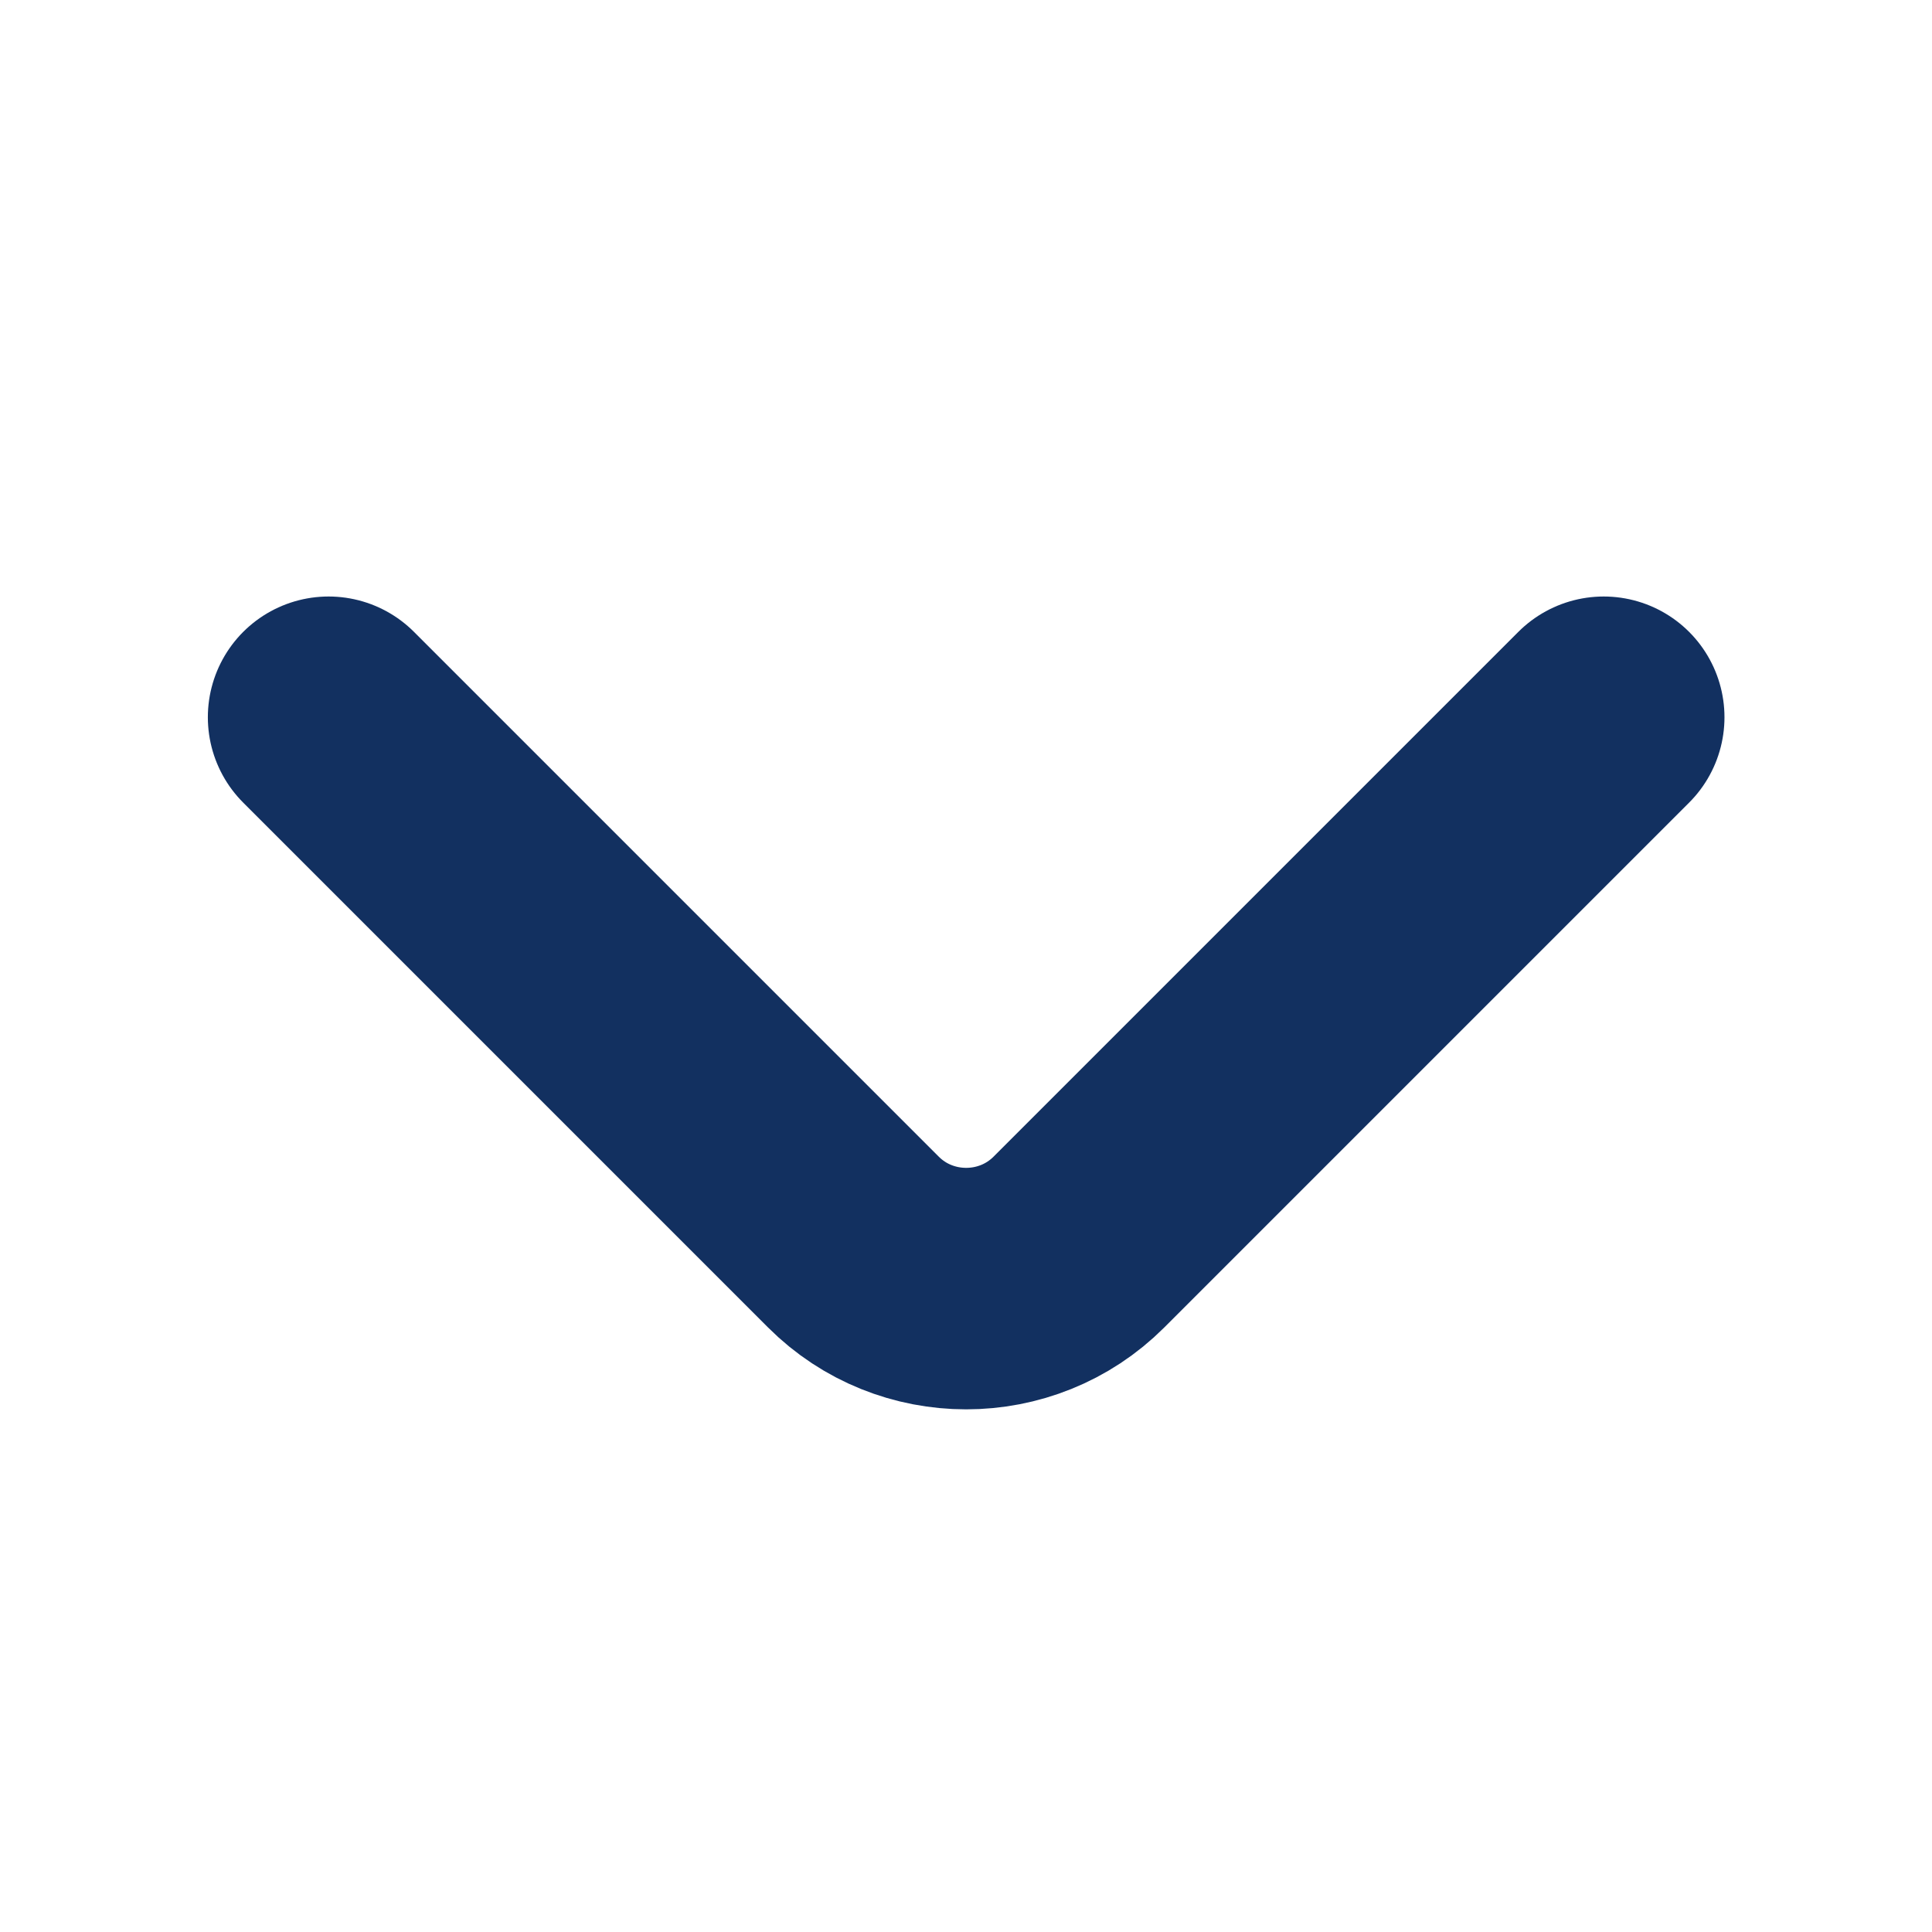 <svg width="12" height="12" viewBox="0 0 12 12" fill="none" xmlns="http://www.w3.org/2000/svg">
<path d="M2.041 4.455L5.301 7.715C5.686 8.1 6.316 8.1 6.701 7.715L9.961 4.455" stroke="#123060" stroke-width="1.5" stroke-miterlimit="10" stroke-linecap="round" stroke-linejoin="round"/>
</svg>
